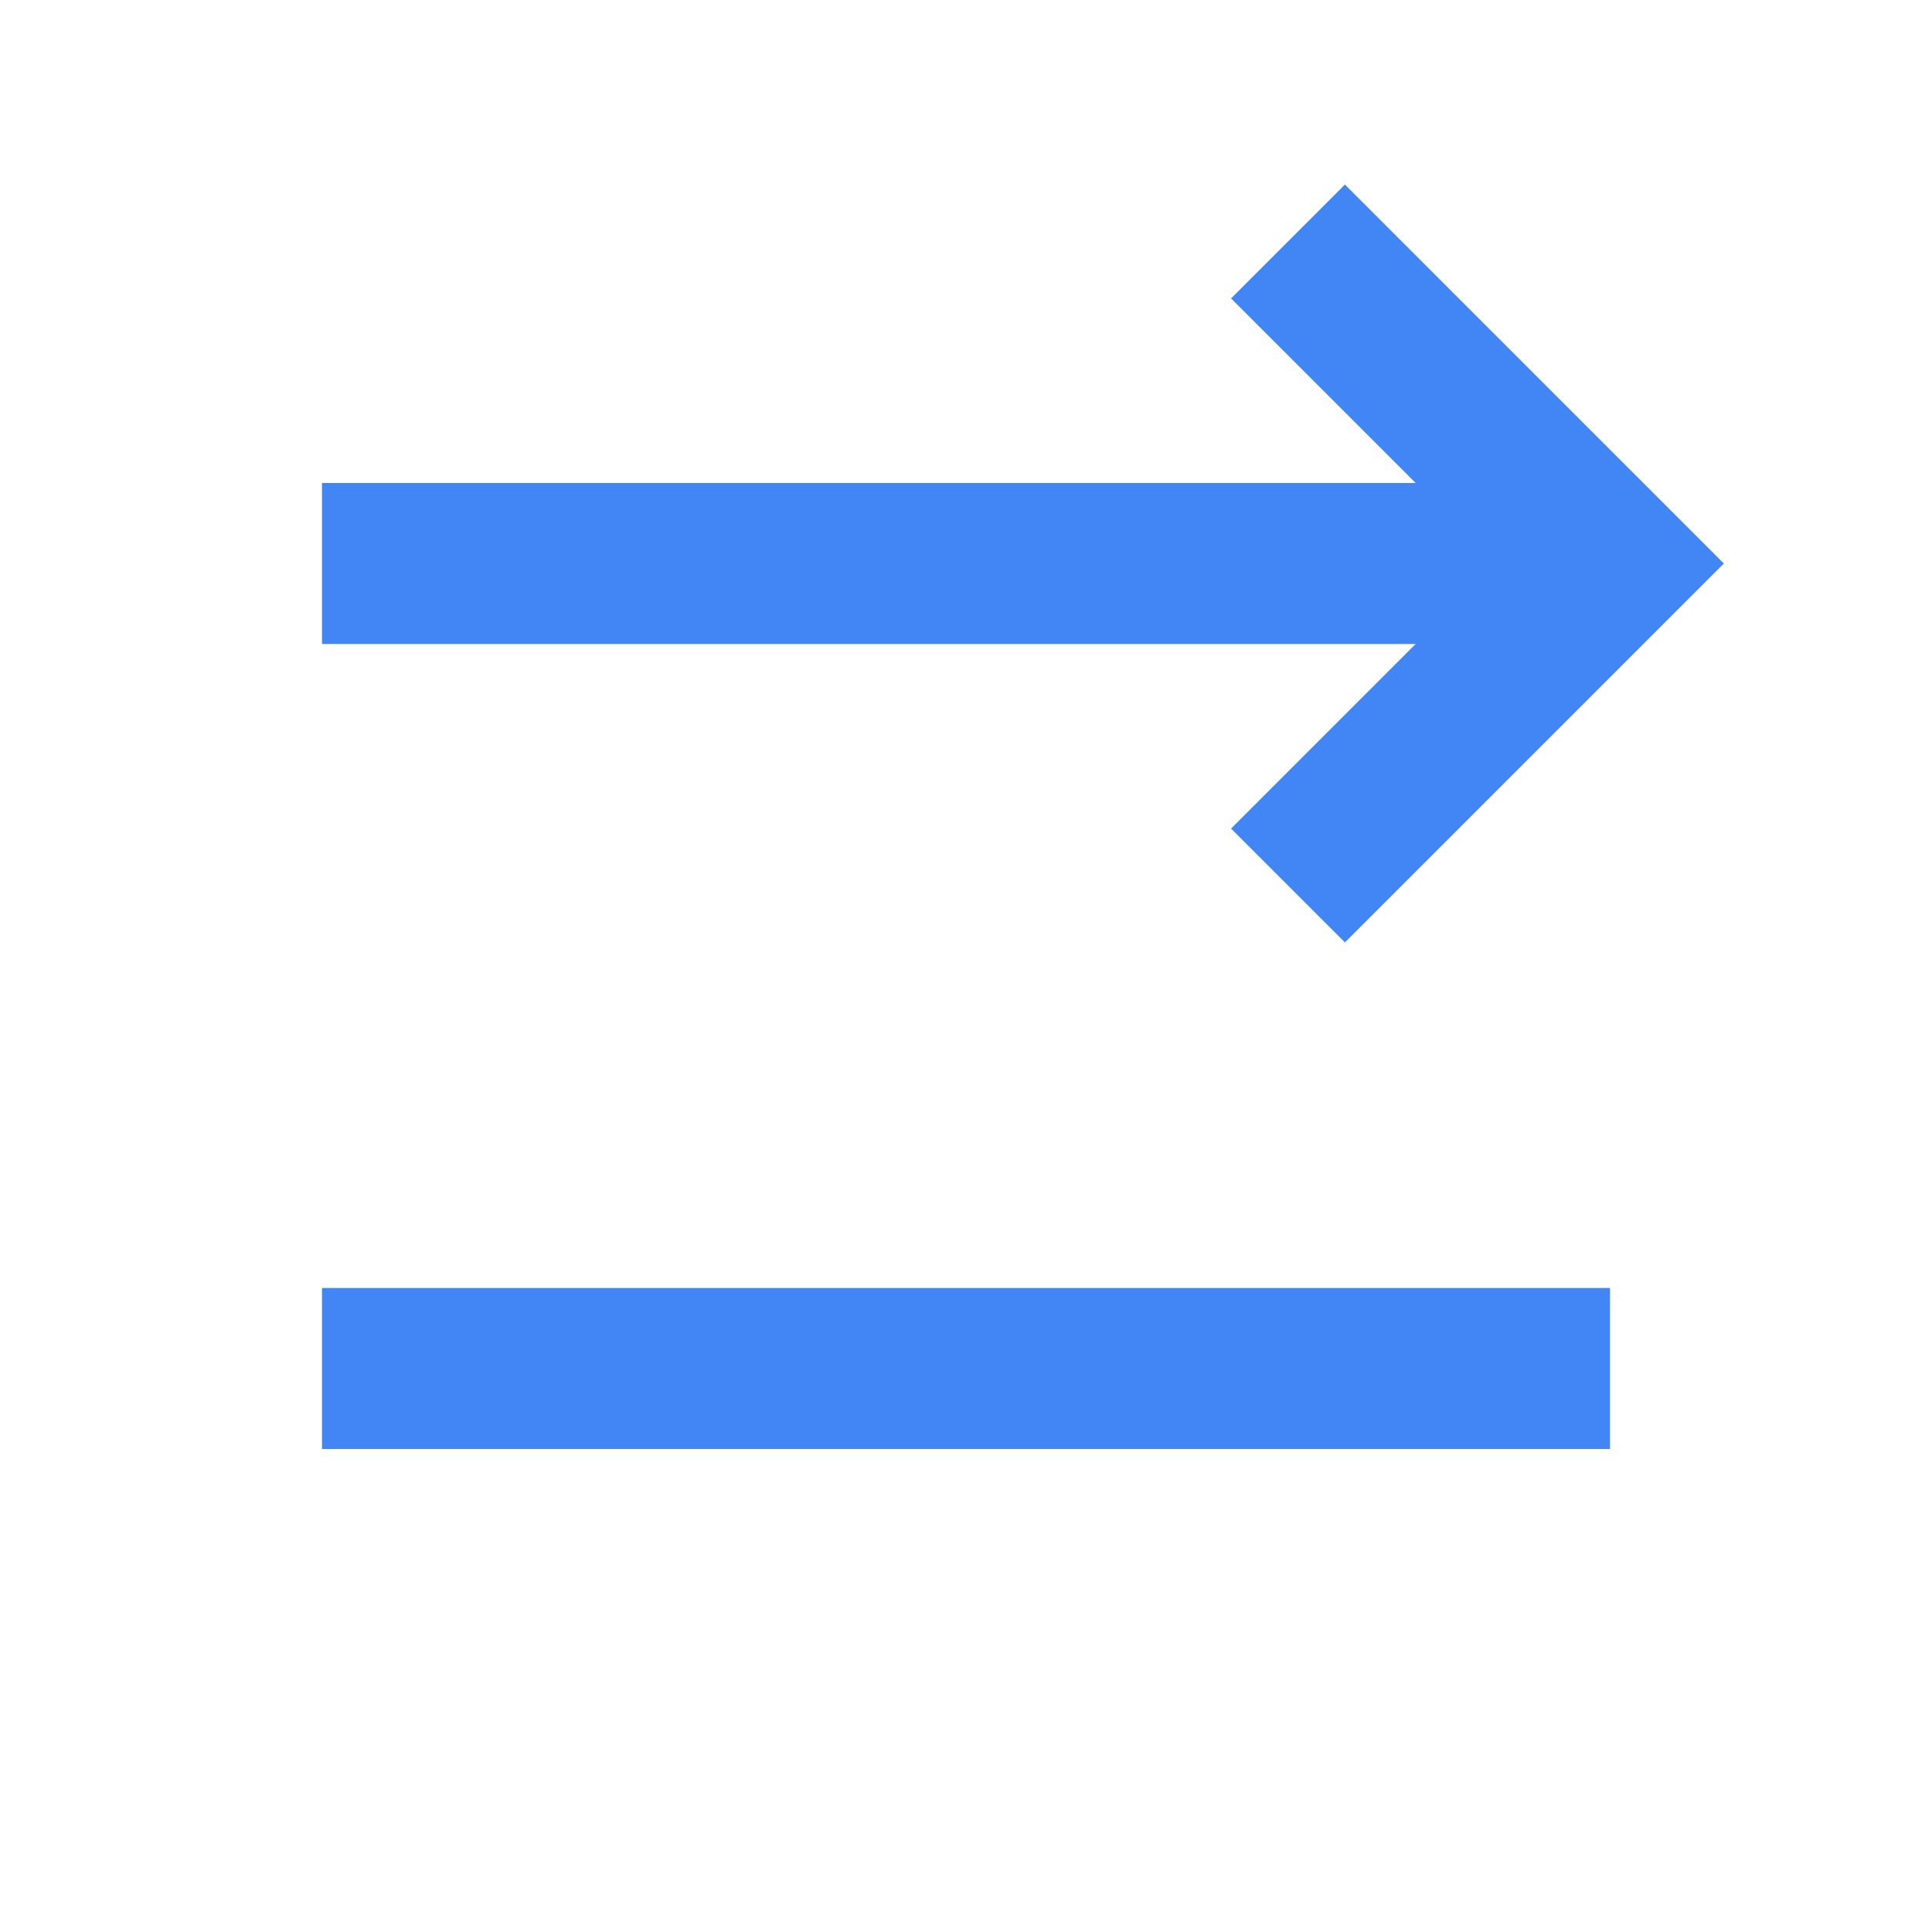 <svg width="24" height="24" viewBox="0 0 24 24" fill="none">
  <polyline points="4,7 20,7" stroke="#4285F4" stroke-width="2" fill="none"/>
  <polyline points="16,3 20,7 16,11" stroke="#4285F4" stroke-width="2" fill="none"/>
  <polyline points="4,17 20,17" stroke="#4285F4" stroke-width="2" fill="none"/>
</svg> 